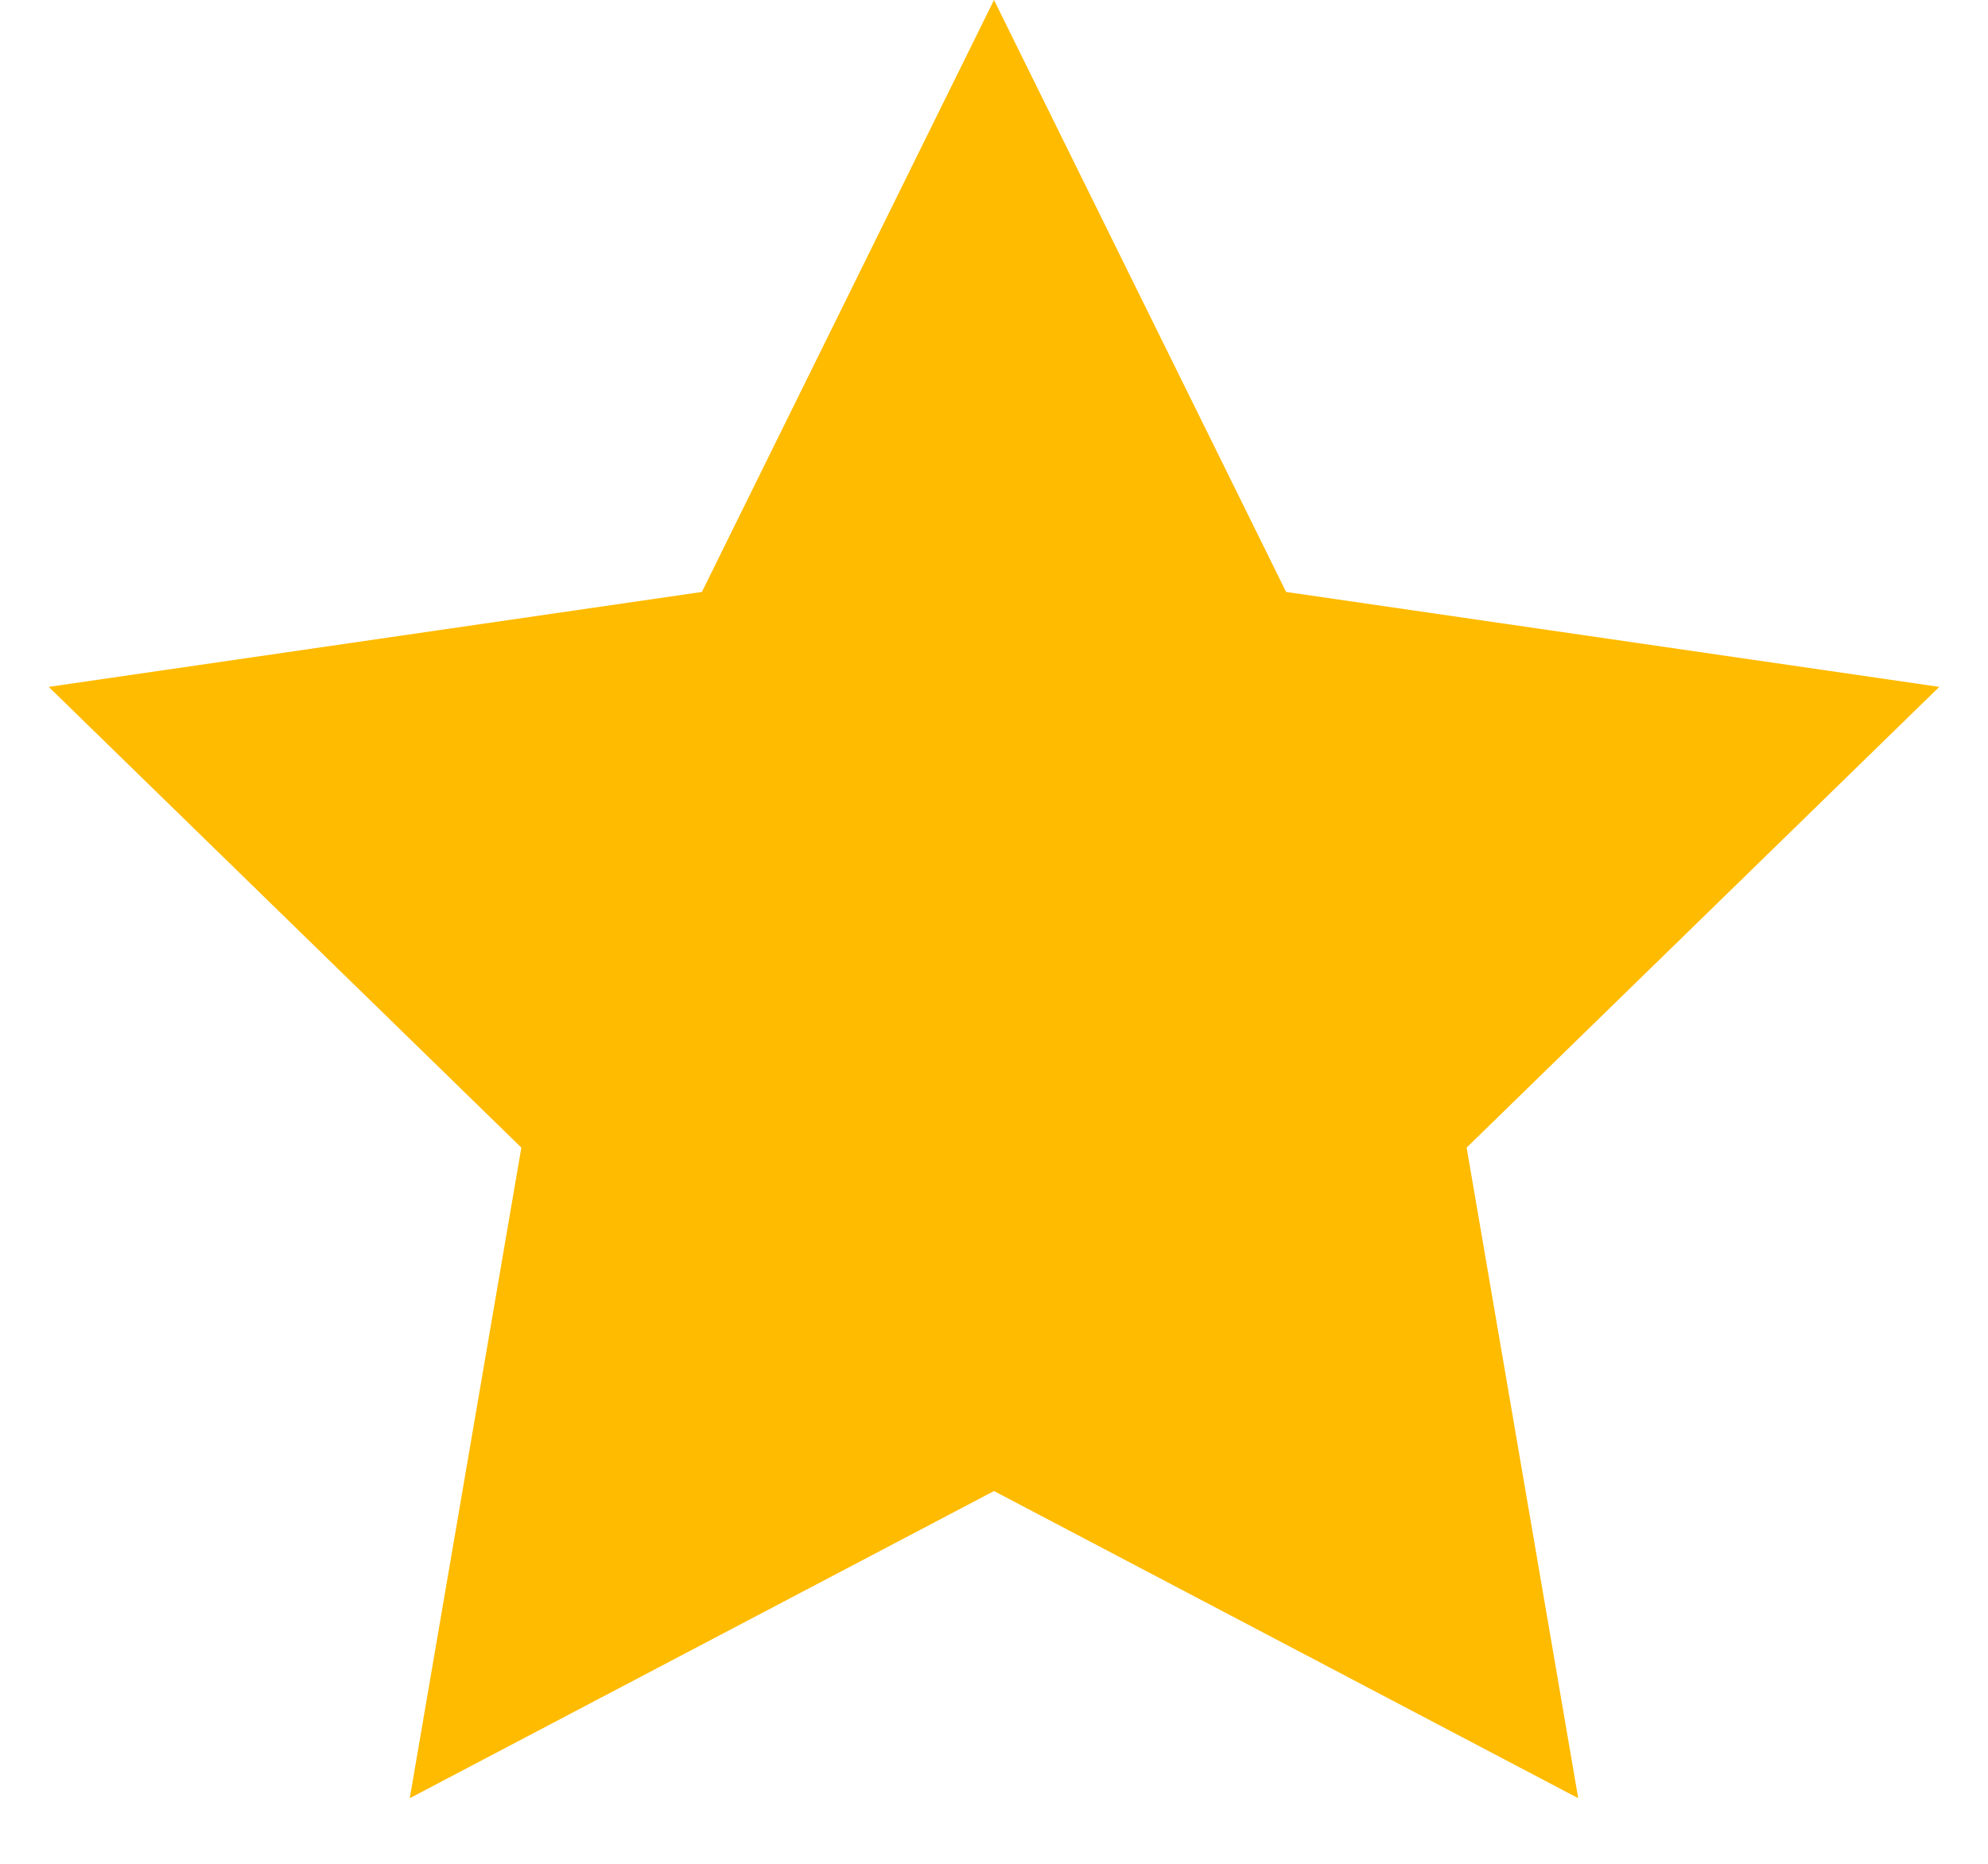 <svg xmlns="http://www.w3.org/2000/svg" width="16" height="15" viewBox="0 0 16 15">
    <path fill="#FB0" fill-rule="evenodd" d="M8 12l-4.702 2.472.898-5.236L.392 5.528l5.257-.764L8 0l2.351 4.764 5.257.764-3.804 3.708.898 5.236z"/>
</svg>
